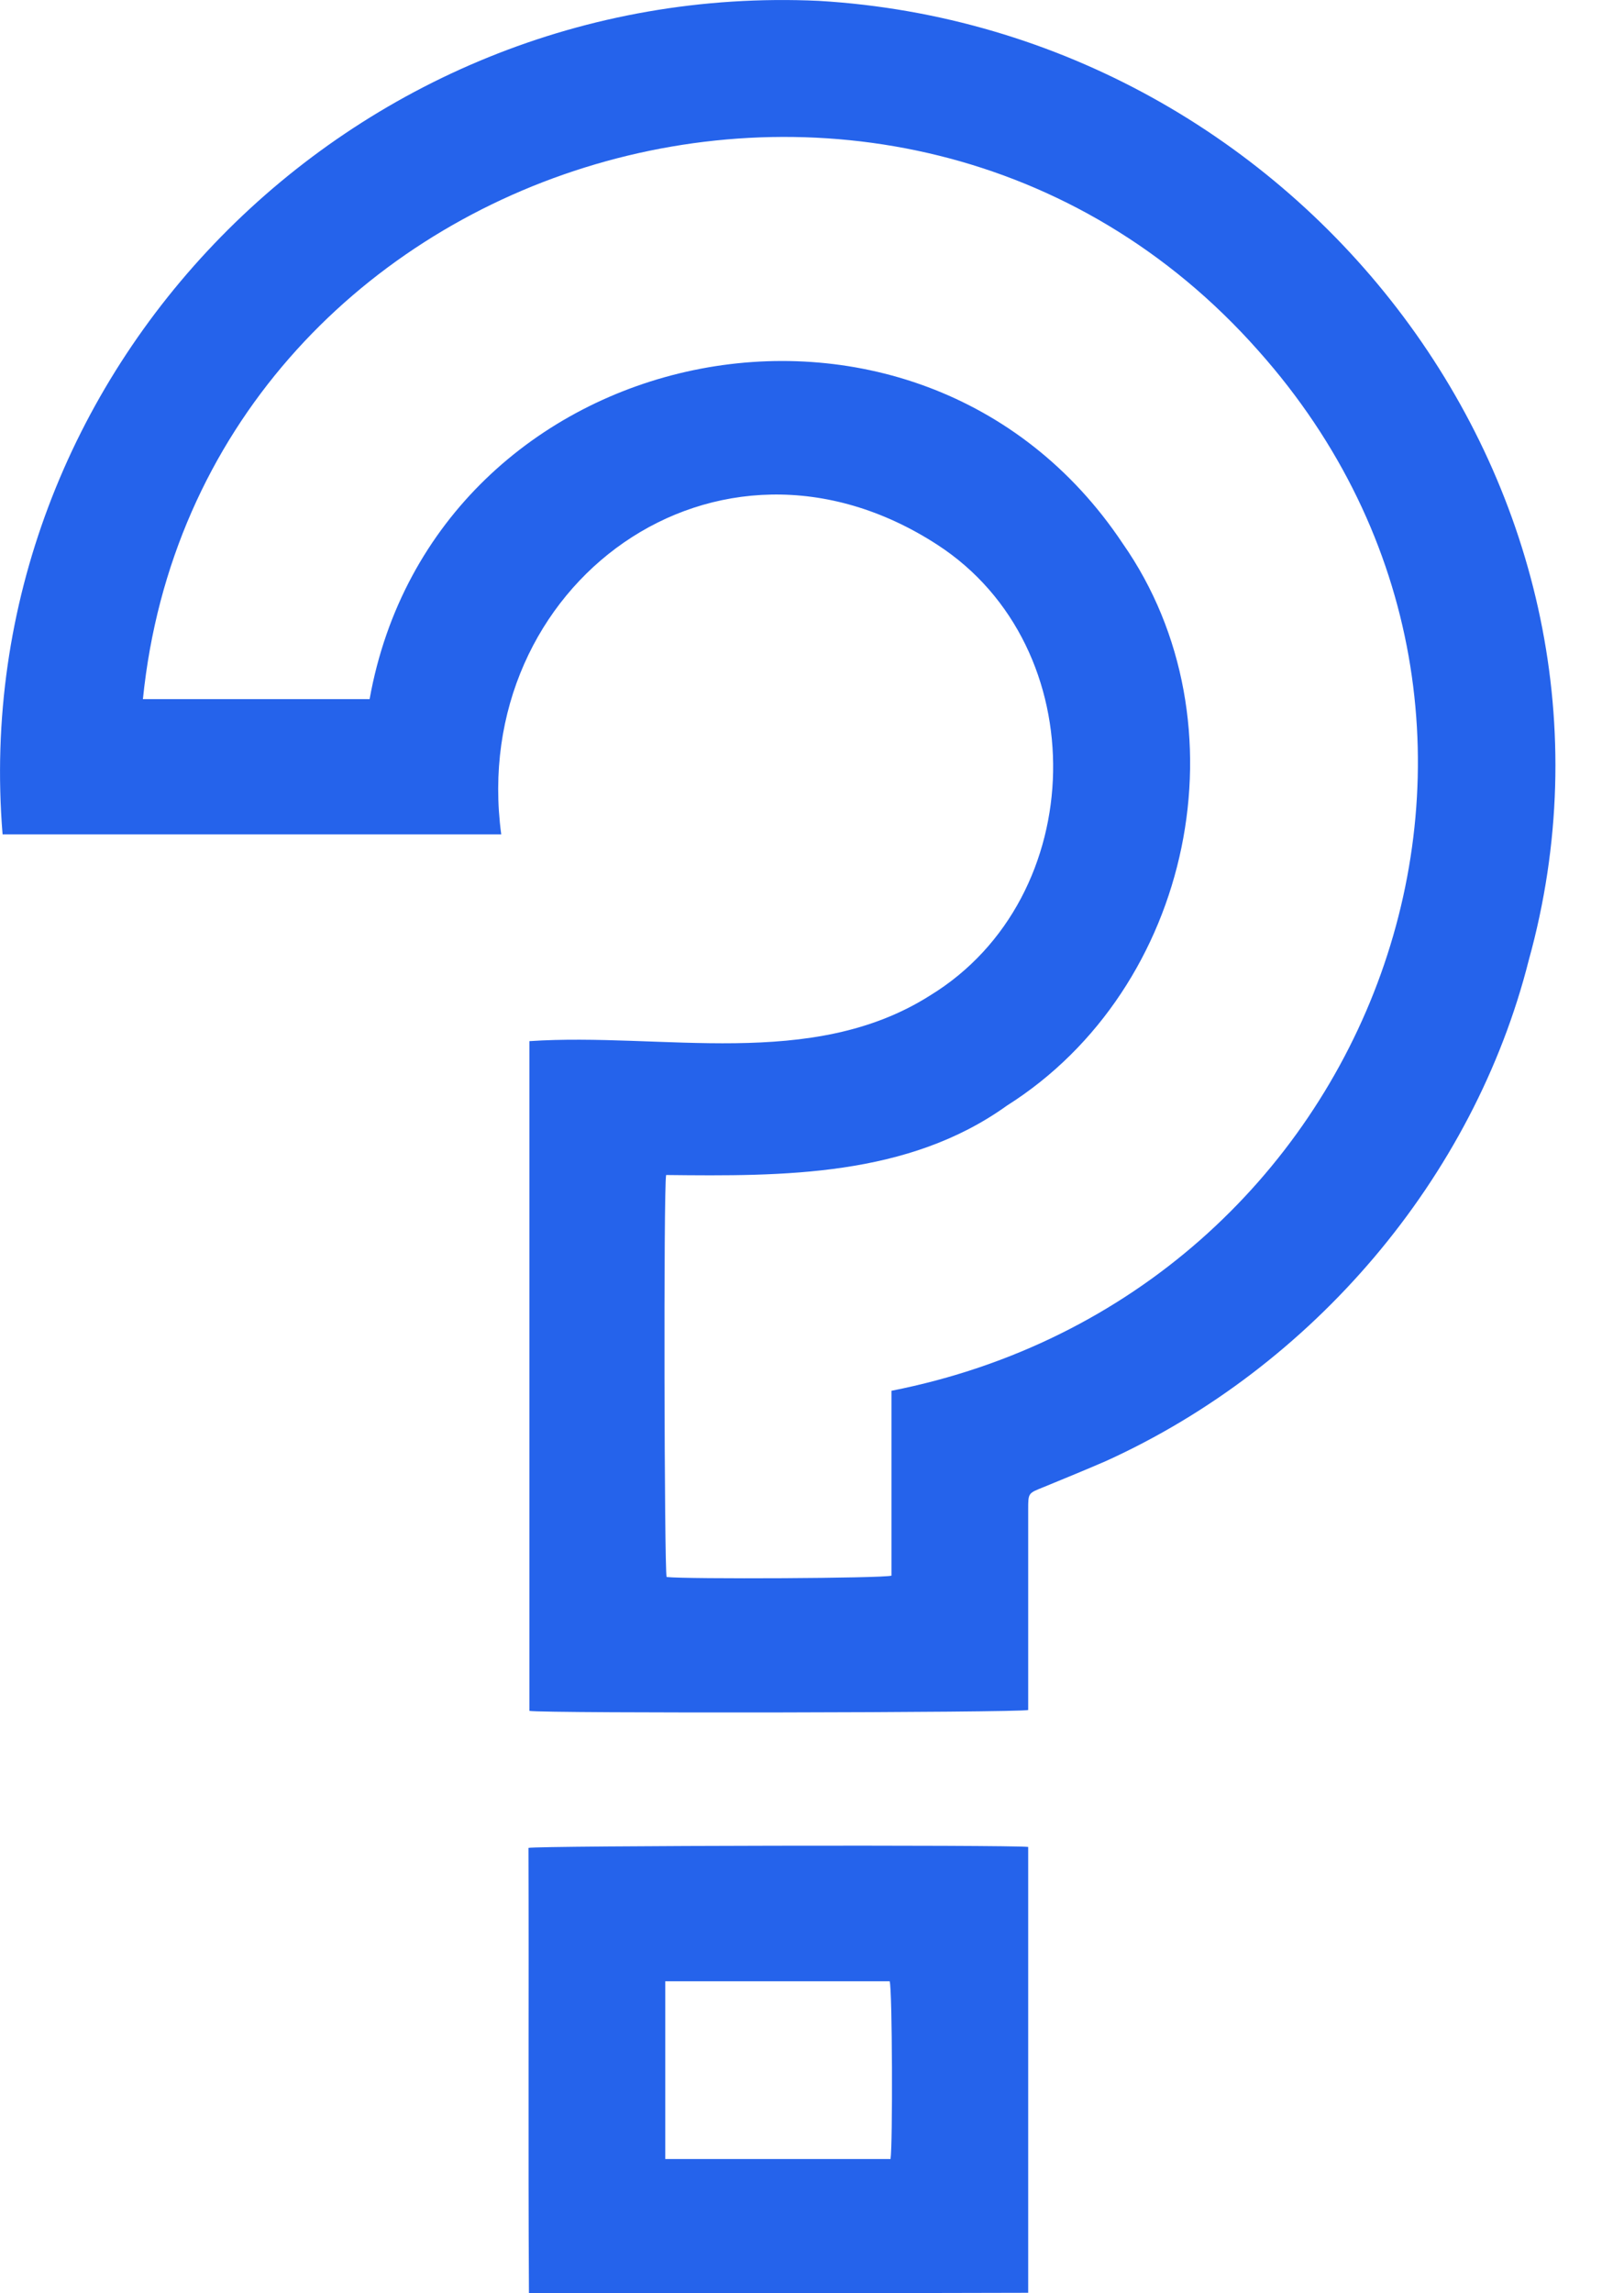 <svg width="17" height="24" viewBox="0 0 17 24" fill="none" xmlns="http://www.w3.org/2000/svg">
<g clip-path="url(#clip0_279_498)">
<path d="M8.571 0.009C13.635 0.309 17.353 5.181 16.003 10.049C15.427 12.33 13.744 14.307 11.576 15.291C11.362 15.384 11.143 15.473 10.925 15.563C10.763 15.628 10.763 15.623 10.763 15.797C10.763 16.495 10.763 17.198 10.763 17.896C10.673 17.924 5.685 17.933 5.542 17.905C5.542 15.572 5.542 13.243 5.542 10.896C6.935 10.803 8.495 11.206 9.736 10.418C11.414 9.393 11.467 6.774 9.812 5.701C7.501 4.202 4.896 6.127 5.247 8.732C3.502 8.732 1.767 8.732 0.027 8.732C-0.368 3.907 3.674 -0.216 8.571 0.009ZM9.332 14.555C14.419 13.553 16.626 7.547 13.174 3.672C9.365 -0.633 2.071 1.644 1.496 7.317C2.29 7.317 3.074 7.317 3.869 7.317C4.548 3.532 9.603 2.464 11.752 5.687C13.064 7.561 12.484 10.344 10.54 11.571C9.503 12.316 8.2 12.311 6.973 12.297C6.945 12.438 6.954 16.424 6.978 16.504C7.183 16.528 9.241 16.518 9.332 16.49C9.332 15.848 9.332 15.202 9.332 14.555Z" fill="#2563EB"/>
<path d="M5.537 24C5.528 22.445 5.537 20.894 5.532 19.339C5.623 19.315 10.587 19.306 10.763 19.329C10.763 20.885 10.763 22.44 10.763 23.995C9.018 24 7.277 24 5.537 24ZM9.322 22.595C9.346 22.449 9.341 20.814 9.313 20.735C8.533 20.735 7.748 20.735 6.964 20.735C6.964 21.358 6.964 21.971 6.964 22.595C7.753 22.595 8.533 22.595 9.322 22.595Z" fill="#2563EB"/>
</g>
<defs>
<clipPath id="clip0_279_498">
<rect width="16.32" height="24" fill="white"/>
</clipPath>
</defs>
</svg>
